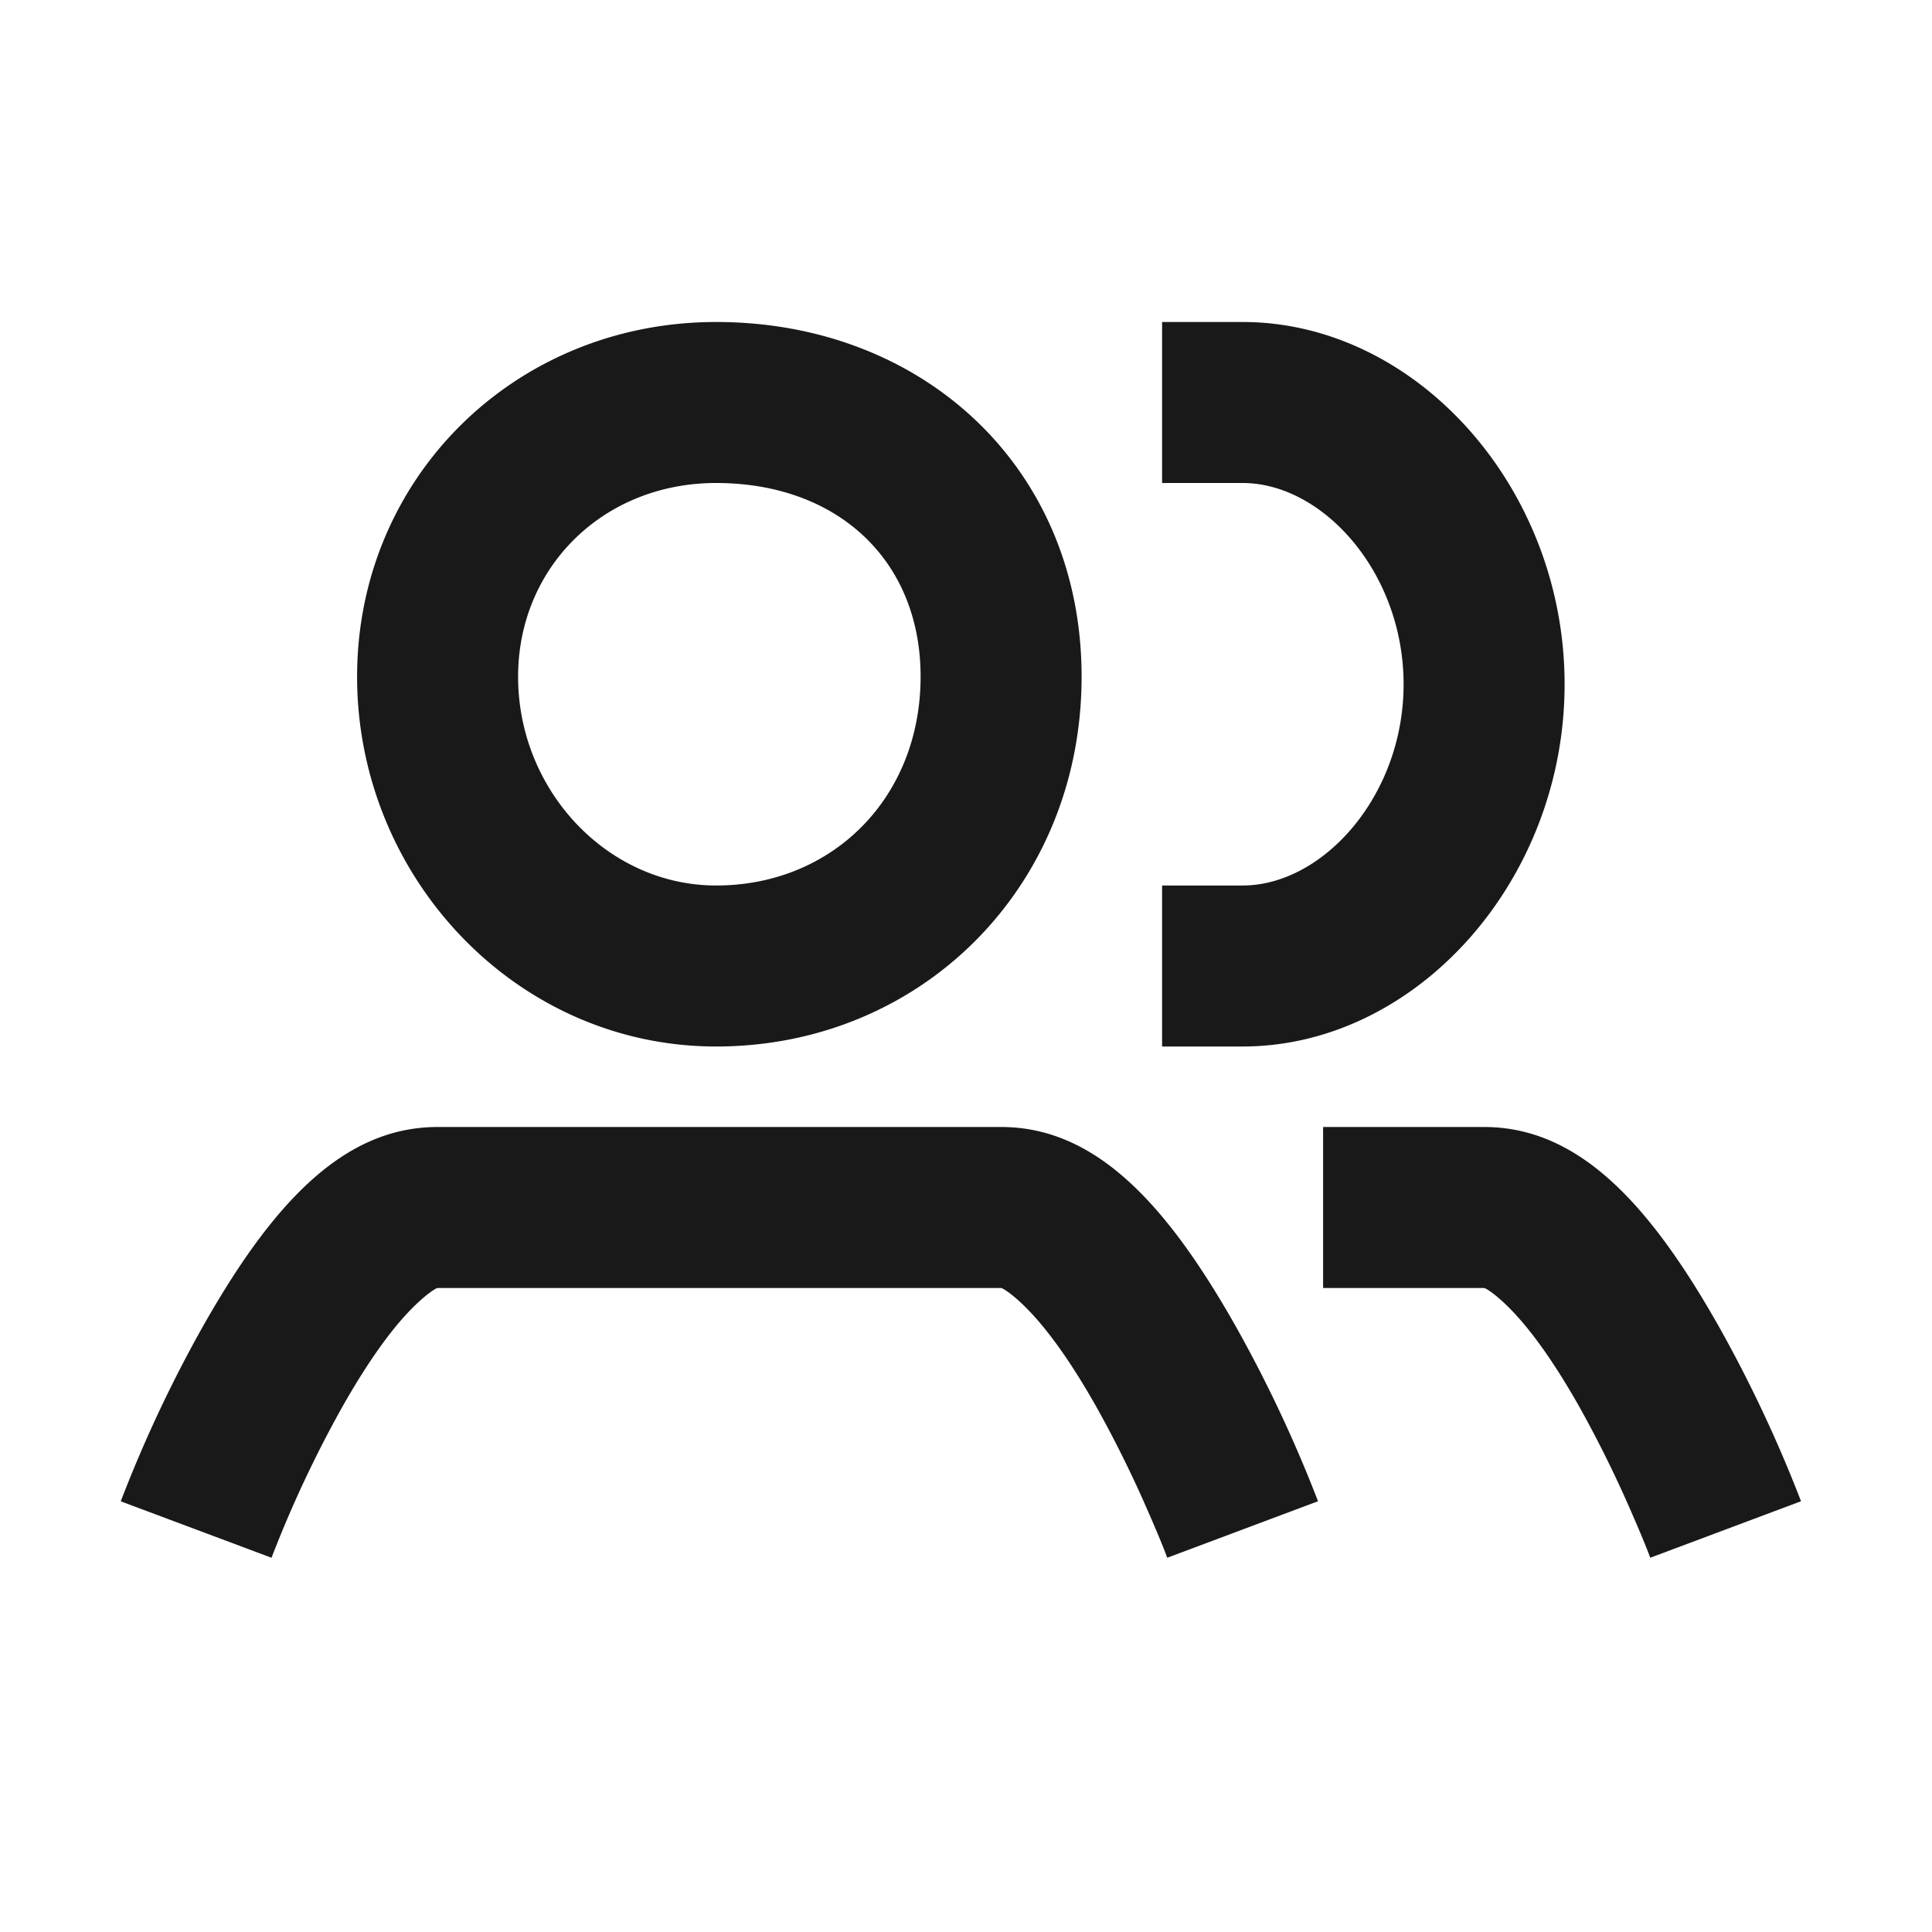 <svg xmlns="http://www.w3.org/2000/svg" fill="none" viewBox="0 0 24 24"><path fill="#191919" fill-rule="evenodd" d="M11.436 8.406C11.436 6.956 10.4 6 8.896 6c-1.402 0-2.46 1.047-2.46 2.406 0 1.413 1.11 2.594 2.46 2.594 1.445 0 2.54-1.09 2.54-2.594zm2 0c0 2.611-1.993 4.594-4.54 4.594-2.484 0-4.46-2.104-4.46-4.594C4.436 5.937 6.395 4 8.896 4c2.572 0 4.54 1.813 4.54 4.406zM3.373 19.351L1.5 18.65a16.48 16.48 0 011.002-2.14C3.382 14.945 4.268 14 5.436 14h7c1.169 0 2.054.944 2.934 2.51a16.731 16.731 0 011.003 2.139l-1.873.702c-.04-.11-.122-.311-.238-.575a14.57 14.57 0 00-.635-1.286c-.28-.498-.56-.905-.819-1.181-.21-.224-.353-.309-.372-.309h-7c-.019 0-.161.085-.372.309-.259.276-.538.683-.819 1.181a14.528 14.528 0 00-.872 1.861zM16.436 16v-2h2c1.169 0 2.054.944 2.934 2.51a16.731 16.731 0 011.003 2.139l-1.873.702c-.04-.11-.122-.311-.238-.575a14.57 14.57 0 00-.635-1.286c-.28-.498-.56-.905-.819-1.181-.21-.224-.353-.309-.372-.309h-2zm-2-10V4h1c2.152 0 4 2.053 4 4.5s-1.848 4.5-4 4.5h-1v-2h1c.998 0 2-1.114 2-2.5s-1.002-2.5-2-2.5h-1z" clip-rule="evenodd"></path></svg>